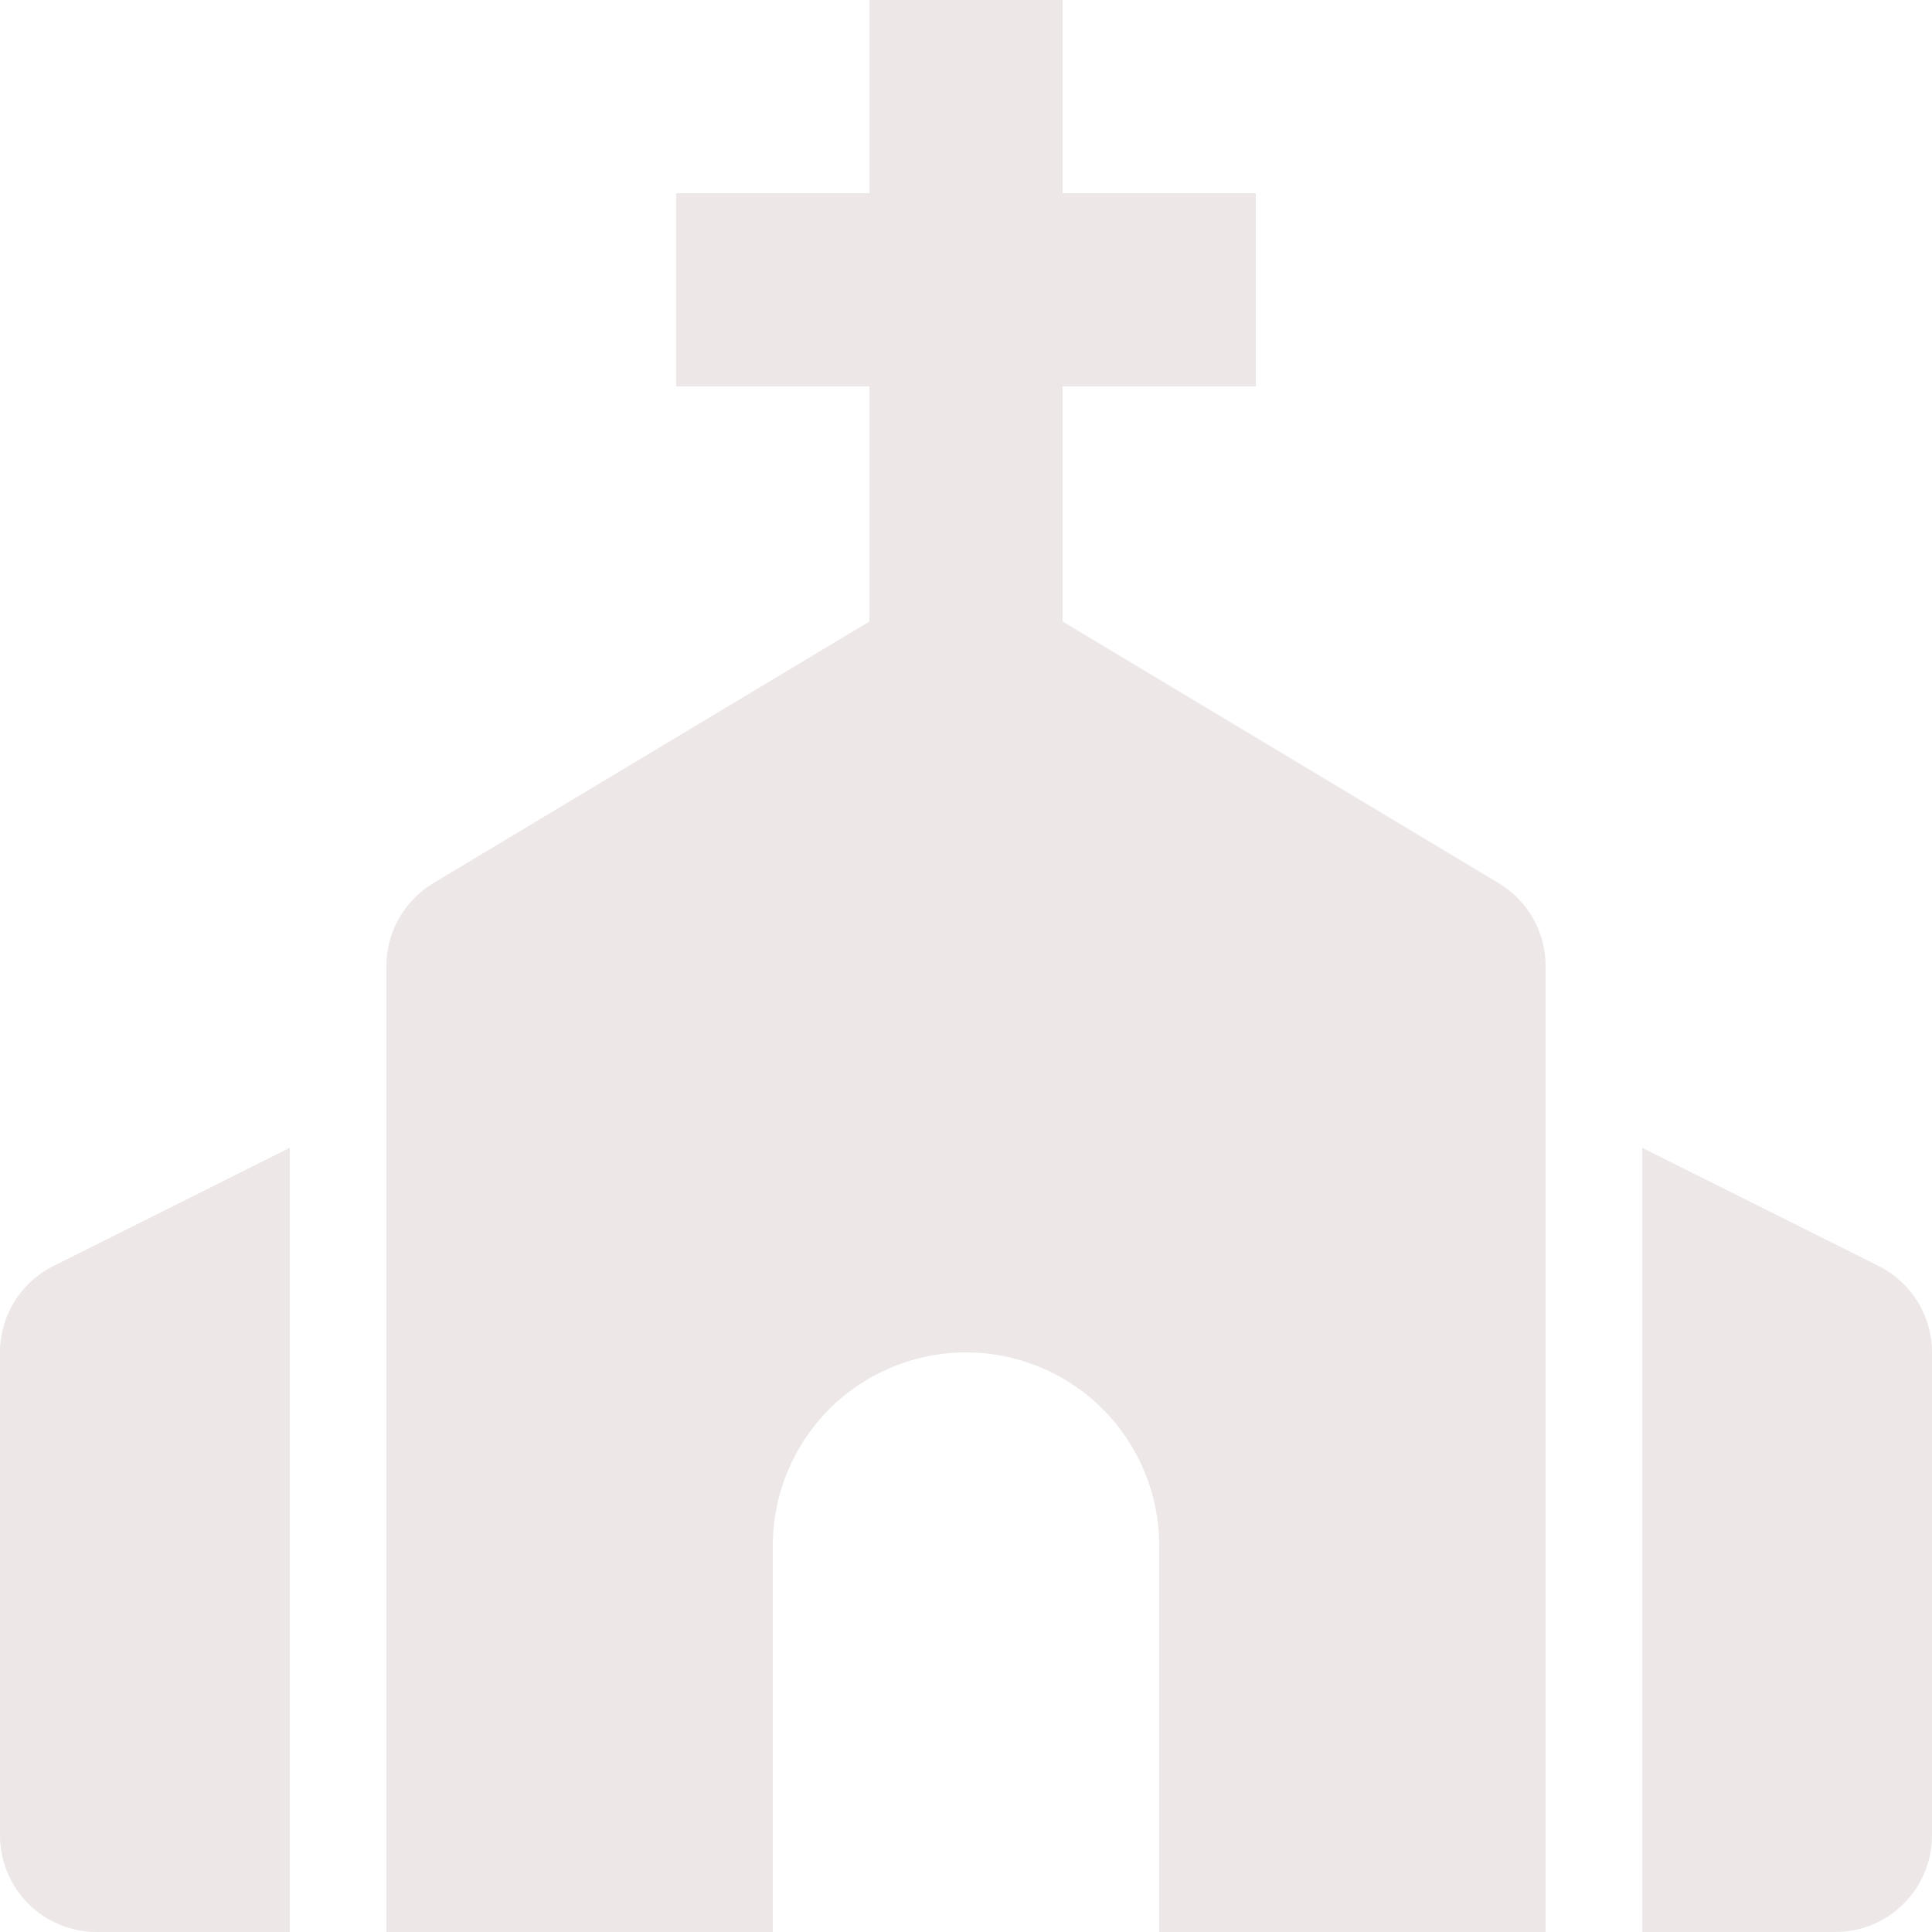 <svg width="60" height="60" viewBox="0 0 60 60" fill="none" xmlns="http://www.w3.org/2000/svg">
<path d="M24 60V48C24 46.409 24.632 44.883 25.757 43.757C26.883 42.632 28.409 42 30 42C31.591 42 33.117 42.632 34.243 43.757C35.368 44.883 36 46.409 36 48V60H48V30C48 29.482 47.866 28.974 47.611 28.523C47.356 28.073 46.989 27.696 46.545 27.429L33 19.302V12H39V6H33V0H27V6H21V12H27V19.302L13.455 27.429C13.011 27.696 12.644 28.073 12.389 28.523C12.134 28.974 12 29.482 12 30V60H24ZM3 60H9V35.646L1.659 39.318C1.16 39.566 0.741 39.949 0.448 40.423C0.155 40.897 -0 41.443 7.43434e-07 42V57C7.43434e-07 57.796 0.316 58.559 0.879 59.121C1.441 59.684 2.204 60 3 60ZM58.341 39.315L51 35.646V60H57C57.796 60 58.559 59.684 59.121 59.121C59.684 58.559 60 57.796 60 57V42C60 40.863 59.358 39.825 58.341 39.315Z" fill="#EDE7E7"/>
</svg>
